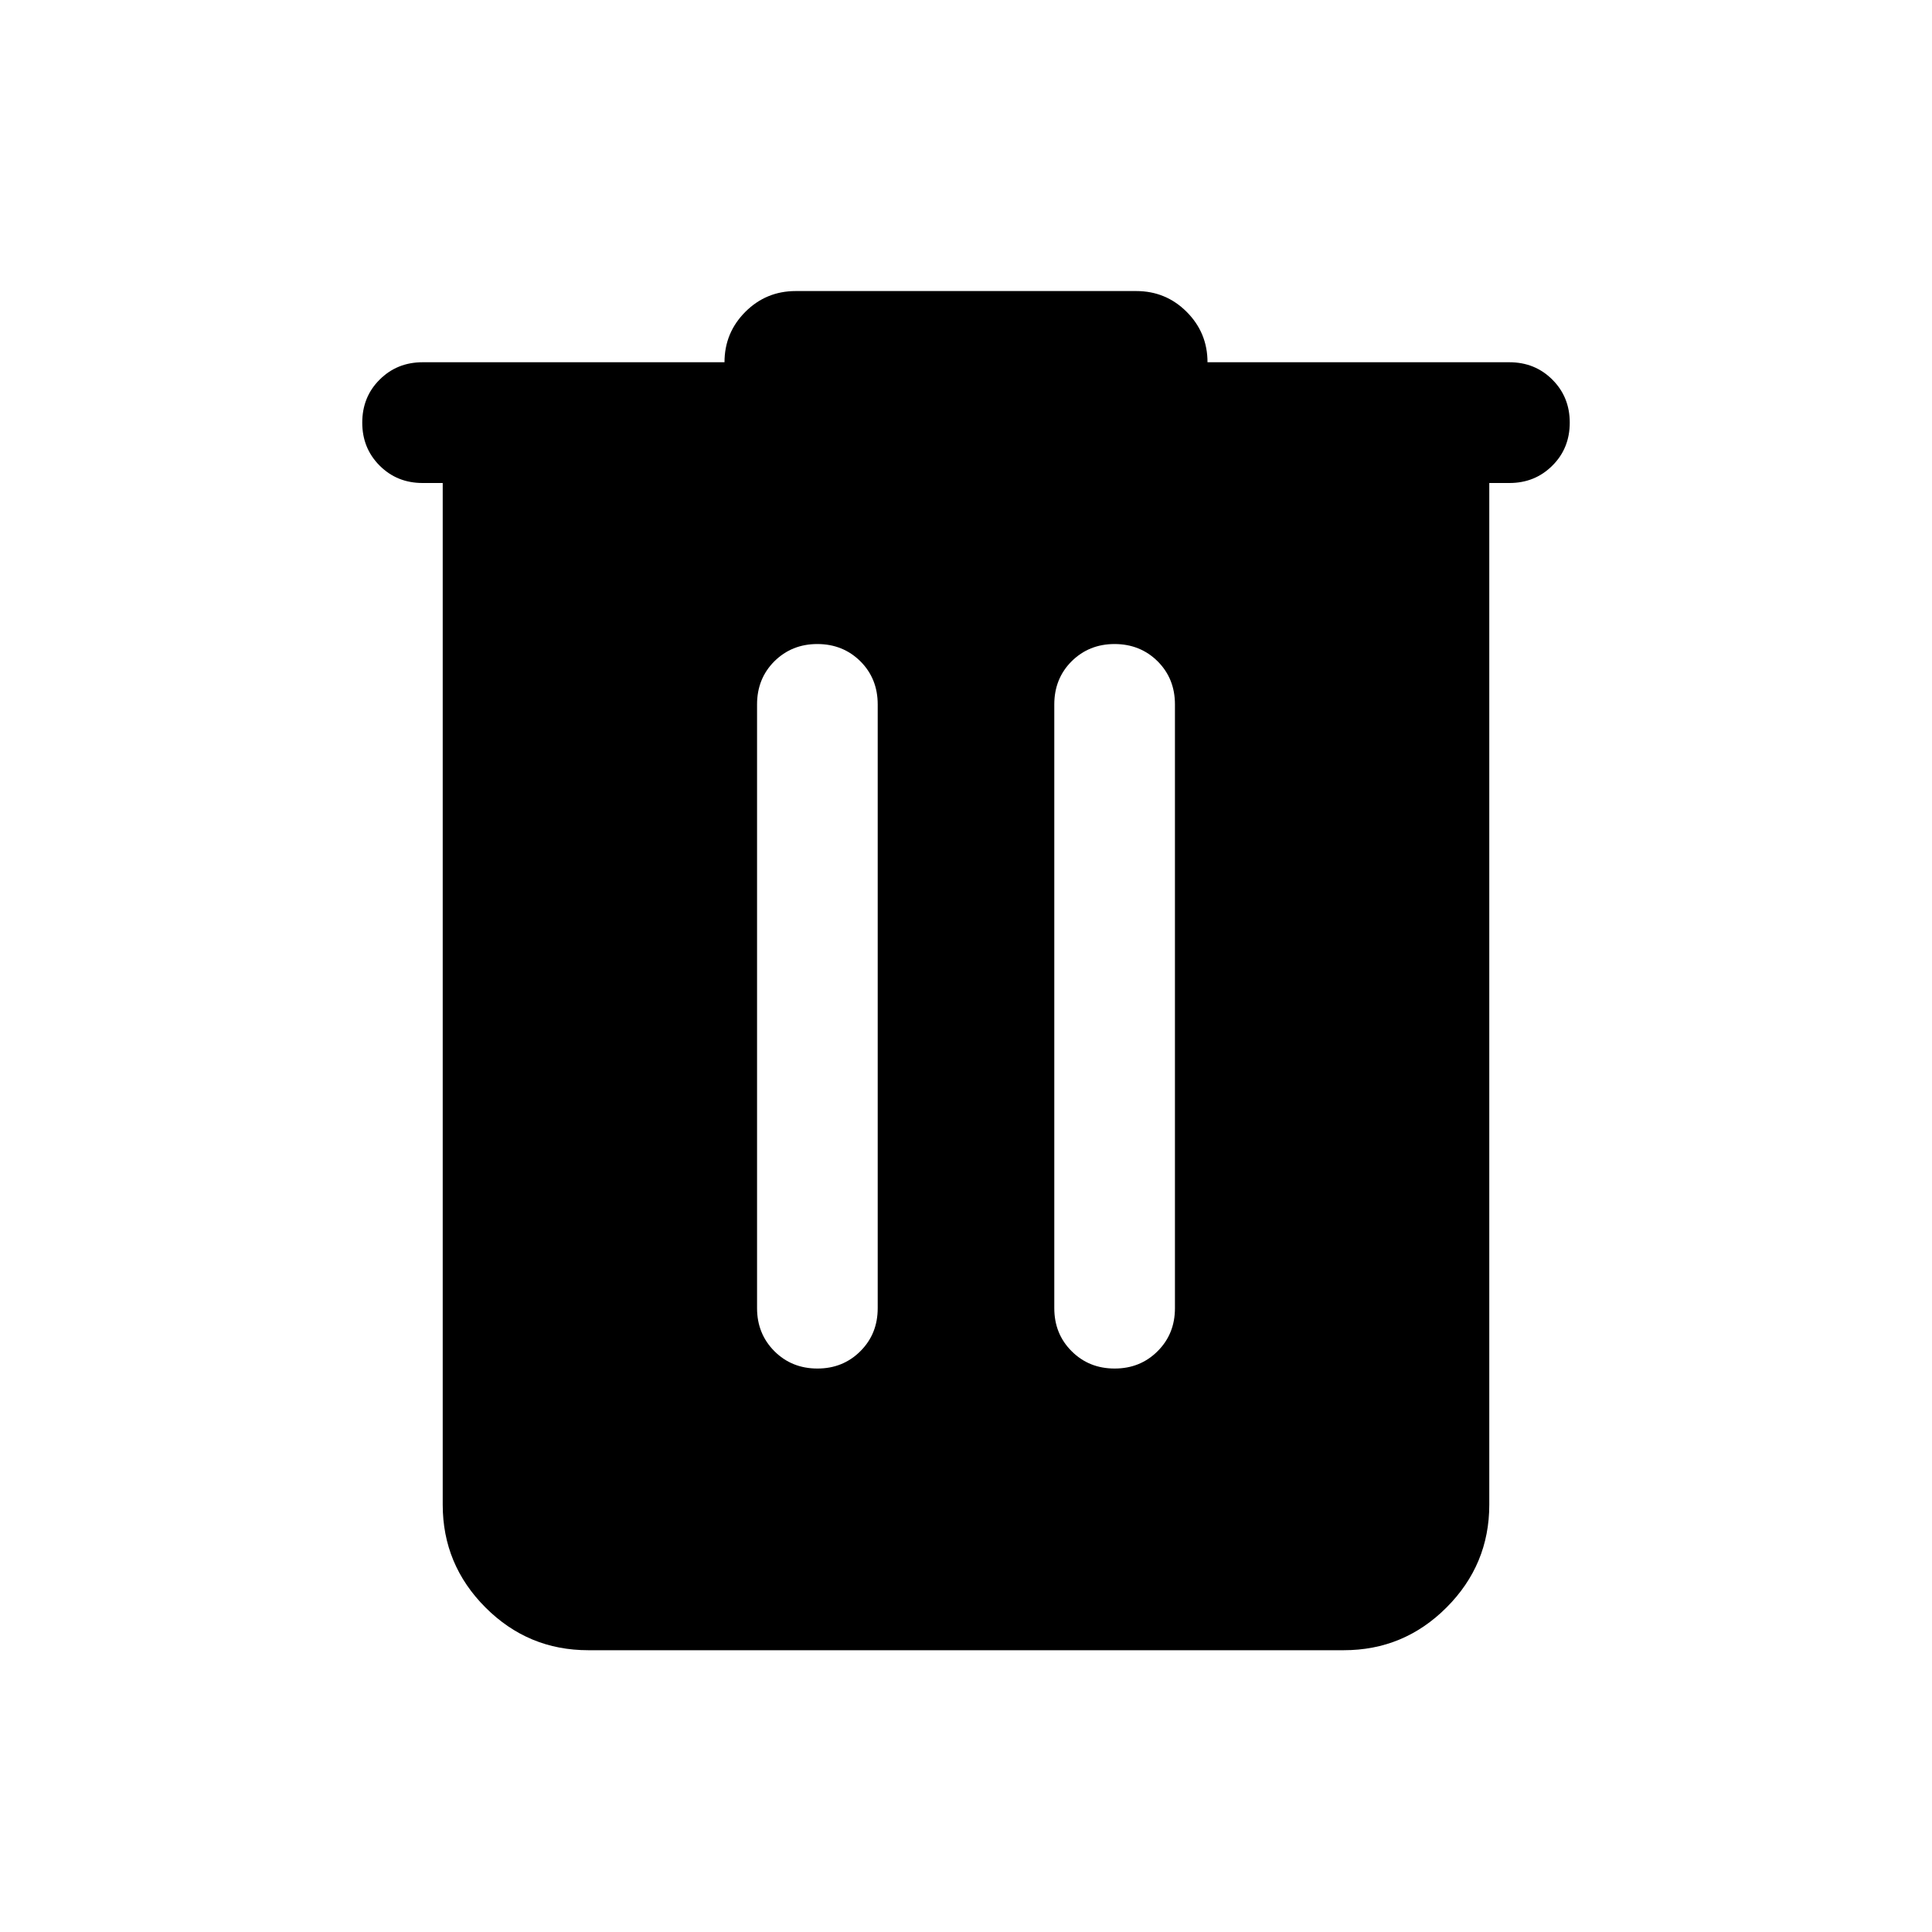<svg width="20" height="20" viewBox="0 0 20 20" fill="none" xmlns="http://www.w3.org/2000/svg">
<g clip-path="url(#clip0_9037_815)">
<path d="M6.09 17.083C5.675 17.083 5.321 16.936 5.026 16.641C4.731 16.346 4.583 15.991 4.583 15.577V5H4.375C4.198 5 4.05 4.94 3.93 4.82C3.81 4.7 3.75 4.552 3.75 4.375C3.75 4.198 3.81 4.049 3.93 3.93C4.05 3.81 4.198 3.75 4.375 3.75H7.5C7.5 3.546 7.572 3.372 7.716 3.228C7.859 3.085 8.033 3.013 8.237 3.013H11.763C11.967 3.013 12.141 3.085 12.284 3.228C12.428 3.372 12.5 3.546 12.5 3.75H15.625C15.802 3.75 15.95 3.81 16.07 3.93C16.19 4.05 16.25 4.198 16.25 4.375C16.25 4.552 16.19 4.701 16.07 4.82C15.95 4.94 15.802 5 15.625 5H15.417V15.577C15.417 15.991 15.269 16.346 14.974 16.641C14.679 16.936 14.325 17.083 13.91 17.083H6.09ZM8.462 14.167C8.639 14.167 8.787 14.107 8.907 13.987C9.027 13.867 9.086 13.719 9.086 13.542V7.292C9.086 7.115 9.027 6.966 8.907 6.846C8.787 6.727 8.638 6.667 8.461 6.667C8.284 6.667 8.136 6.727 8.016 6.846C7.896 6.966 7.837 7.115 7.837 7.292V13.542C7.837 13.719 7.897 13.867 8.016 13.987C8.136 14.107 8.285 14.167 8.462 14.167ZM11.539 14.167C11.716 14.167 11.864 14.107 11.984 13.987C12.104 13.867 12.163 13.719 12.163 13.542V7.292C12.163 7.115 12.104 6.966 11.984 6.846C11.864 6.727 11.715 6.667 11.538 6.667C11.361 6.667 11.213 6.727 11.093 6.846C10.973 6.966 10.914 7.115 10.914 7.292V13.542C10.914 13.719 10.973 13.867 11.093 13.987C11.213 14.107 11.361 14.167 11.539 14.167Z" fill="#24331D" fill-opacity="0.4" style="fill:#24331D;fill:color(display-p3 0.141 0.2 0.112);fill-opacity:0.4;"/>
</g>
<defs>
<clipPath id="clip0_9037_815">
<rect width="20" height="20" fill="white" style="fill:white;fill-opacity:1;"/>
</clipPath>
</defs>
</svg>
